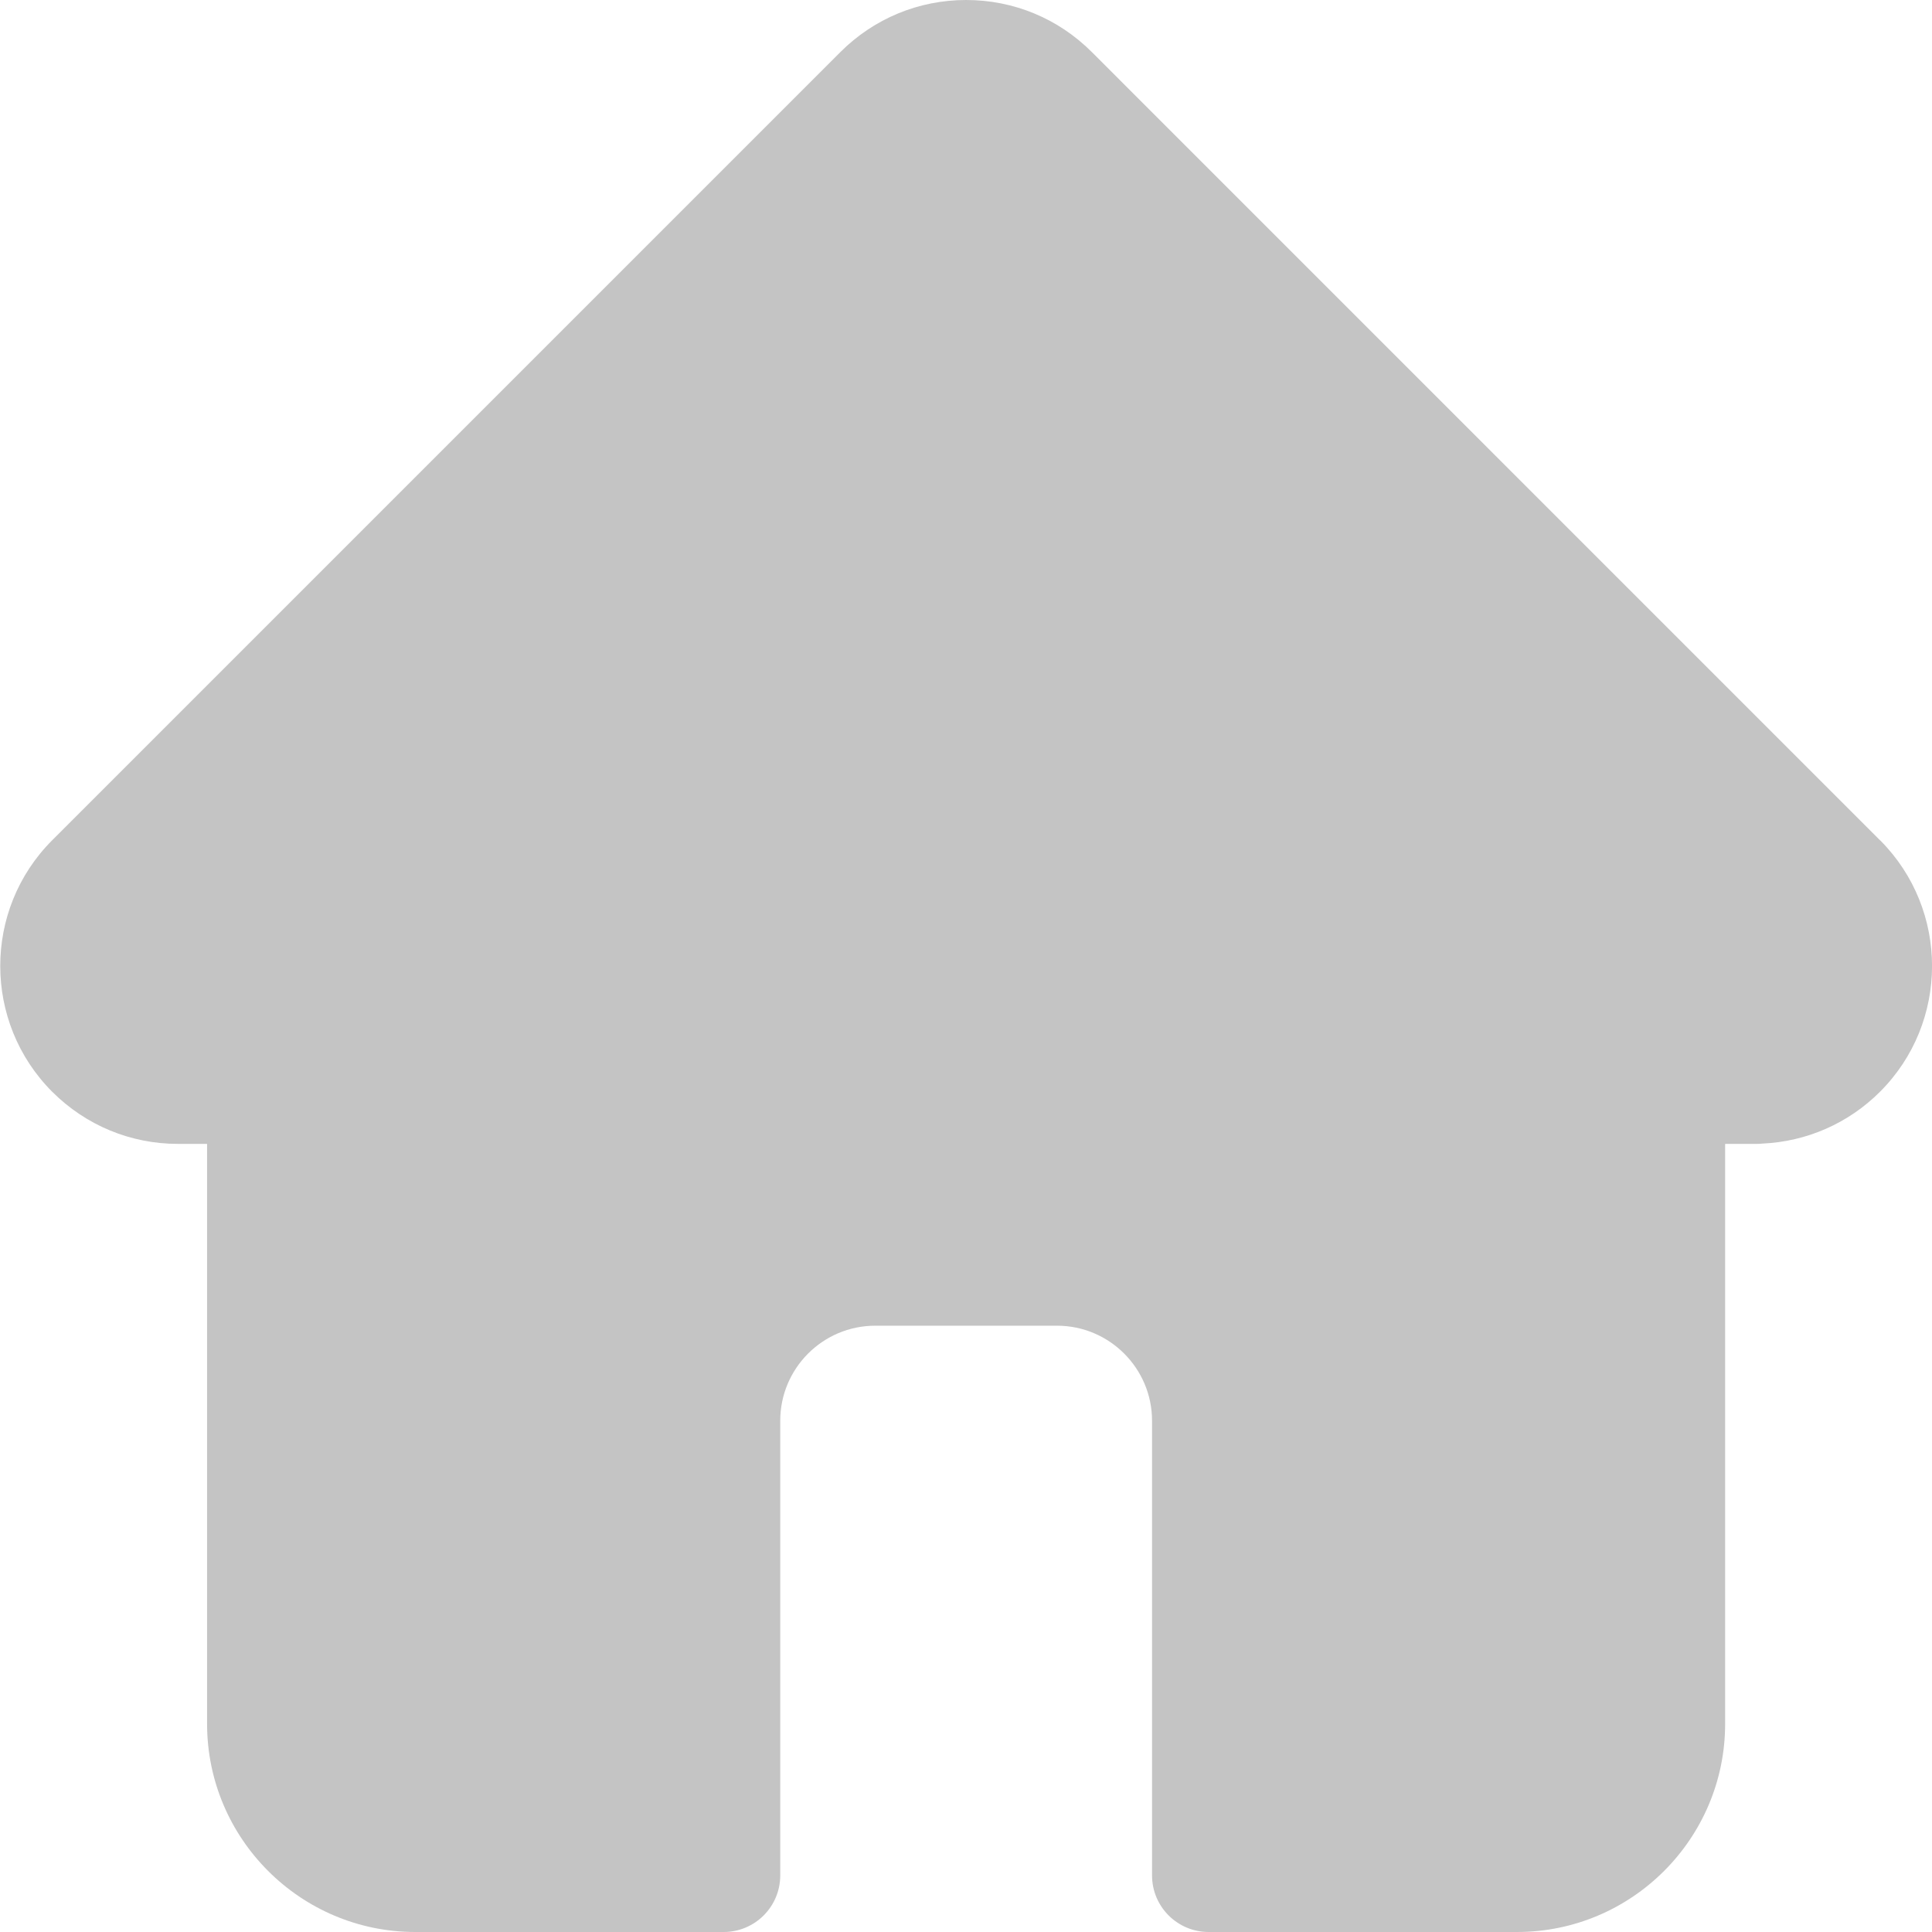 <svg width="27" height="27" viewBox="0 0 27 27" fill="none" xmlns="http://www.w3.org/2000/svg">
<g clip-path="url(#clip0)">
<path d="M0.728 11.744C0.729 11.743 0.73 11.742 0.73 11.742L11.744 0.728C12.214 0.259 12.838 0 13.502 0C14.166 0 14.79 0.259 15.259 0.728L26.267 11.736C26.271 11.74 26.275 11.744 26.279 11.747C27.243 12.717 27.241 14.29 26.274 15.257C25.832 15.699 25.248 15.955 24.625 15.982C24.599 15.985 24.574 15.986 24.548 15.986H24.109V24.091C24.109 25.695 22.804 27 21.2 27H16.891C16.454 27 16.1 26.646 16.1 26.209V19.855C16.1 19.123 15.504 18.527 14.773 18.527H12.231C11.499 18.527 10.904 19.123 10.904 19.855V26.209C10.904 26.646 10.55 27 10.113 27H5.804C4.199 27 2.894 25.695 2.894 24.091V15.986H2.487C1.824 15.986 1.2 15.727 0.73 15.258C-0.238 14.289 -0.239 12.713 0.728 11.744Z" fill="#C4C4C4"/>
</g>
<defs>
<clipPath id="clip0">
<rect width="27" height="27" fill="white" transform="matrix(-1 0 0 1 27 0)"/>
</clipPath>
</defs>
</svg>
